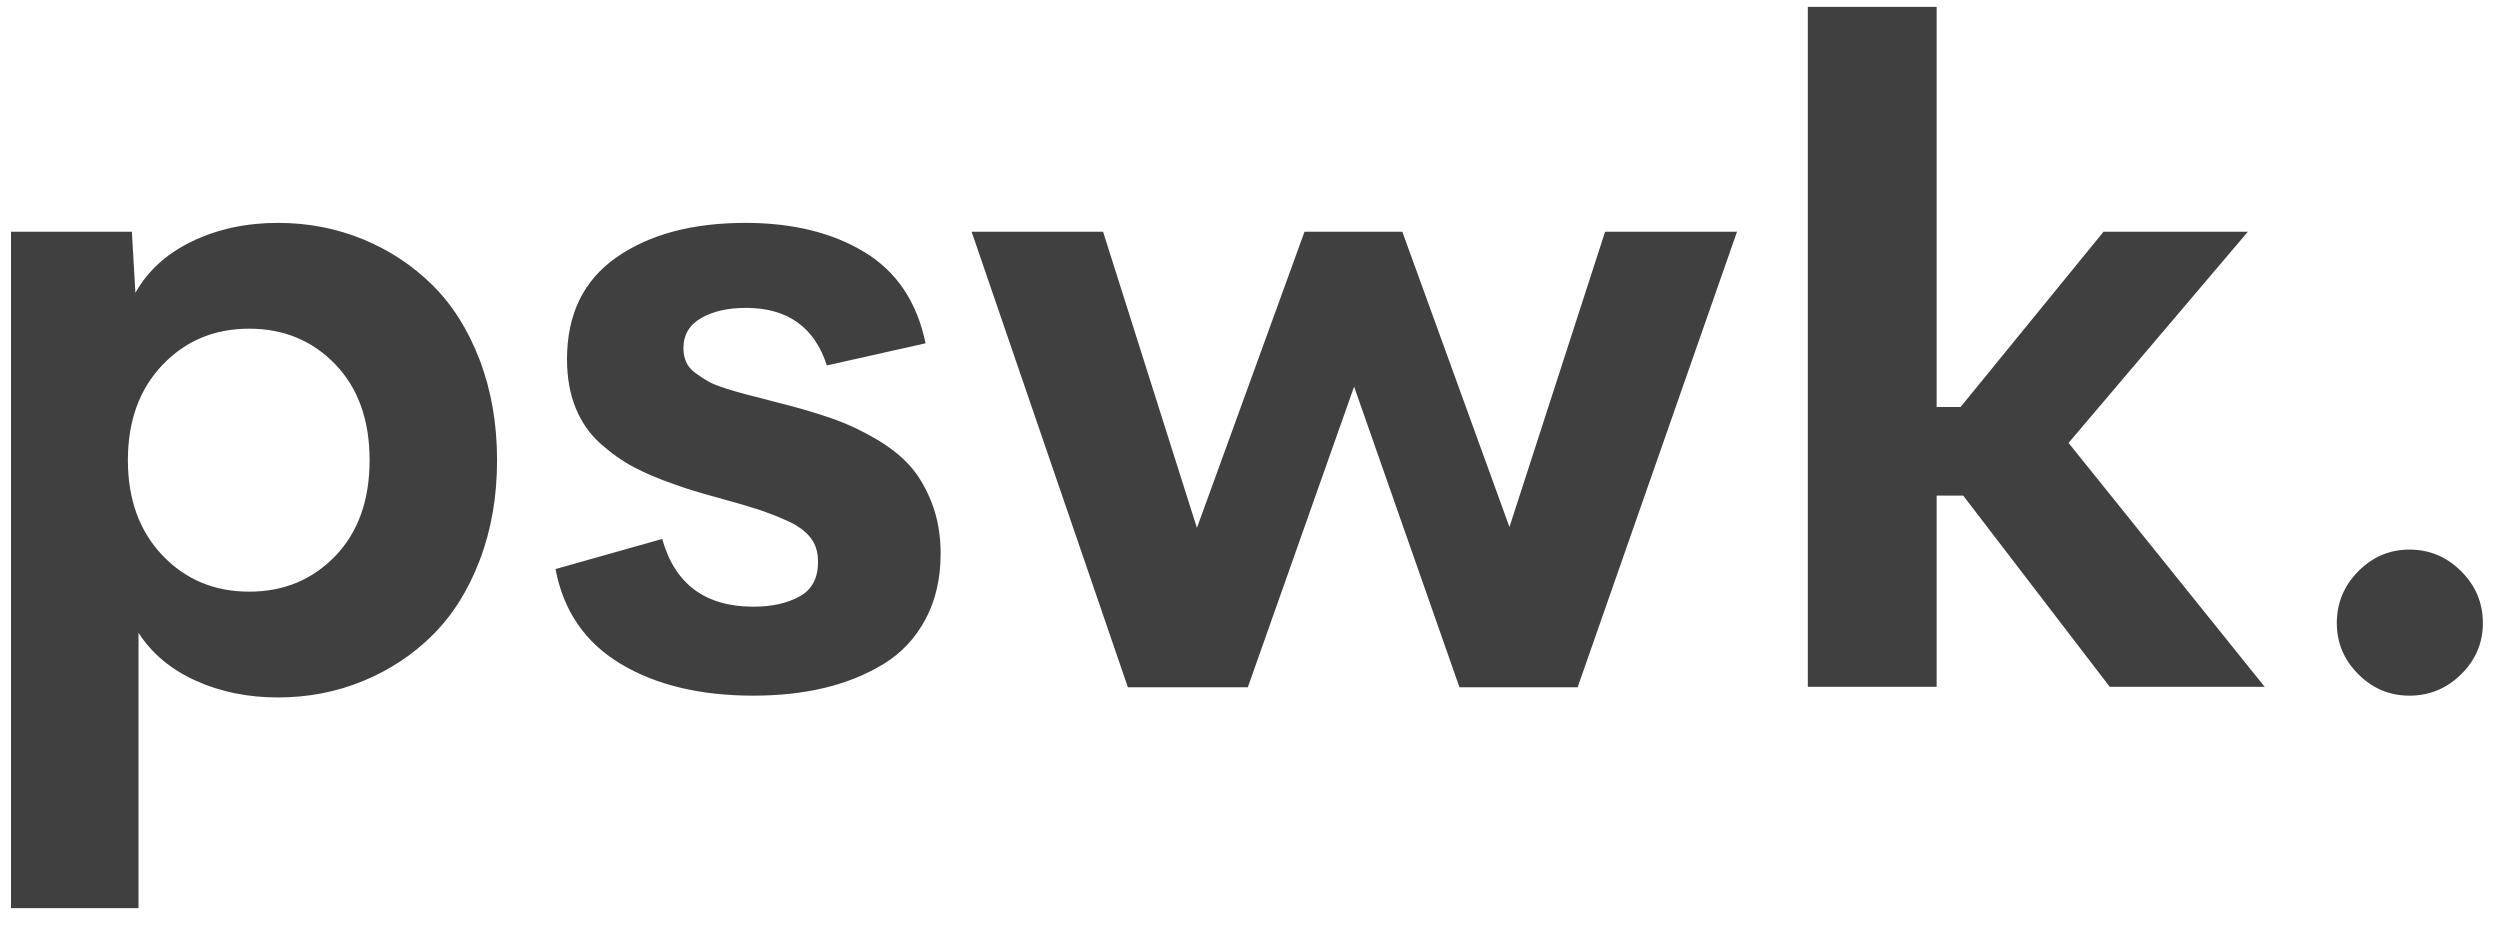 <?xml version="1.0" encoding="UTF-8"?>
<svg width="91px" height="34px" viewBox="0 0 91 34" version="1.1" xmlns="http://www.w3.org/2000/svg" xmlns:xlink="http://www.w3.org/1999/xlink">
    <!-- Generator: Sketch 48.2 (47327) - http://www.bohemiancoding.com/sketch -->
    <title>mdpi/pswk.</title>
    <desc>Created with Sketch.</desc>
    <defs></defs>
    <g id="About" stroke="none" stroke-width="1" fill="none" fill-rule="evenodd" transform="translate(-1240, -23)">
        <path d="M1250.117,31.113 C1251.213,31.113 1252.244,31.312 1253.211,31.709 C1254.178,32.107 1255.024,32.666 1255.749,33.385 C1256.474,34.105 1257.046,35.015 1257.465,36.116 C1257.884,37.218 1258.093,38.429 1258.093,39.75 C1258.093,41.071 1257.884,42.282 1257.465,43.384 C1257.046,44.485 1256.474,45.395 1255.749,46.115 C1255.024,46.834 1254.178,47.393 1253.211,47.791 C1252.244,48.188 1251.213,48.387 1250.117,48.387 C1249.021,48.387 1248.022,48.183 1247.12,47.774 C1246.218,47.366 1245.525,46.786 1245.042,46.034 L1245.042,56.057 L1240.401,56.057 L1240.401,31.436 L1244.8,31.436 L1244.929,33.659 C1245.38,32.854 1246.07,32.228 1246.999,31.782 C1247.928,31.336 1248.968,31.113 1250.117,31.113 Z M1249.07,44.536 C1250.327,44.536 1251.371,44.103 1252.204,43.239 C1253.036,42.374 1253.453,41.211 1253.453,39.75 C1253.453,38.289 1253.036,37.126 1252.204,36.261 C1251.371,35.397 1250.327,34.964 1249.07,34.964 C1247.802,34.964 1246.75,35.405 1245.912,36.286 C1245.074,37.167 1244.655,38.321 1244.655,39.75 C1244.655,41.179 1245.074,42.333 1245.912,43.214 C1246.75,44.095 1247.802,44.536 1249.07,44.536 Z M1267.423,48.322 C1265.489,48.322 1263.878,47.936 1262.589,47.162 C1261.3,46.389 1260.51,45.239 1260.22,43.714 L1264.104,42.618 C1264.565,44.262 1265.672,45.083 1267.423,45.083 C1268.1,45.083 1268.664,44.957 1269.115,44.705 C1269.566,44.452 1269.786,44.025 1269.775,43.424 C1269.775,43.091 1269.684,42.806 1269.501,42.57 C1269.319,42.333 1269.037,42.129 1268.656,41.958 C1268.274,41.786 1267.898,41.641 1267.528,41.522 C1267.157,41.404 1266.666,41.262 1266.053,41.095 C1265.441,40.929 1264.931,40.771 1264.522,40.62 C1263.964,40.427 1263.478,40.22 1263.064,40 C1262.651,39.78 1262.248,39.495 1261.856,39.146 C1261.464,38.797 1261.163,38.364 1260.953,37.849 C1260.744,37.333 1260.639,36.742 1260.639,36.076 C1260.639,34.443 1261.238,33.208 1262.436,32.37 C1263.634,31.532 1265.199,31.113 1267.133,31.113 C1268.852,31.113 1270.296,31.468 1271.467,32.177 C1272.638,32.886 1273.379,33.992 1273.691,35.496 L1270.098,36.302 C1269.646,34.905 1268.664,34.207 1267.149,34.207 C1266.494,34.207 1265.951,34.331 1265.521,34.578 C1265.092,34.825 1264.877,35.19 1264.877,35.673 C1264.877,35.856 1264.909,36.022 1264.974,36.173 C1265.038,36.323 1265.151,36.458 1265.312,36.576 C1265.473,36.694 1265.629,36.796 1265.779,36.882 C1265.93,36.968 1266.15,37.056 1266.44,37.148 C1266.73,37.239 1266.972,37.309 1267.165,37.357 C1267.358,37.406 1267.64,37.478 1268.011,37.575 C1268.382,37.671 1268.669,37.747 1268.873,37.8 C1269.464,37.961 1269.982,38.123 1270.428,38.284 C1270.874,38.445 1271.349,38.67 1271.854,38.96 C1272.359,39.25 1272.775,39.575 1273.103,39.935 C1273.43,40.295 1273.702,40.752 1273.917,41.305 C1274.131,41.858 1274.239,42.473 1274.239,43.15 C1274.239,44.063 1274.053,44.863 1273.683,45.551 C1273.312,46.238 1272.805,46.778 1272.16,47.17 C1271.516,47.562 1270.799,47.852 1270.009,48.04 C1269.219,48.228 1268.357,48.322 1267.423,48.322 Z M1298.425,31.436 L1303.227,31.436 L1297.426,48.016 L1293.124,48.016 L1289.289,37.075 L1285.421,48.016 L1281.055,48.016 L1275.367,31.436 L1280.152,31.436 L1283.568,42.215 L1287.484,31.436 L1291.045,31.436 L1294.944,42.183 L1298.425,31.436 Z M1316.794,48 L1311.46,41.039 L1310.494,41.039 L1310.494,48 L1305.805,48 L1305.805,23.25 L1310.494,23.25 L1310.494,37.816 L1311.364,37.816 L1316.568,31.436 L1321.821,31.436 L1315.295,39.122 L1322.434,48 L1316.794,48 Z M1327.703,48.322 C1326.983,48.322 1326.363,48.062 1325.842,47.541 C1325.321,47.02 1325.06,46.399 1325.06,45.68 C1325.06,44.949 1325.321,44.321 1325.842,43.794 C1326.363,43.268 1326.983,43.005 1327.703,43.005 C1328.433,43.005 1329.062,43.268 1329.588,43.794 C1330.114,44.321 1330.377,44.949 1330.377,45.68 C1330.377,46.399 1330.114,47.02 1329.588,47.541 C1329.062,48.062 1328.433,48.322 1327.703,48.322 Z" id="pswk." fill="#404040"></path>
    </g>
</svg>